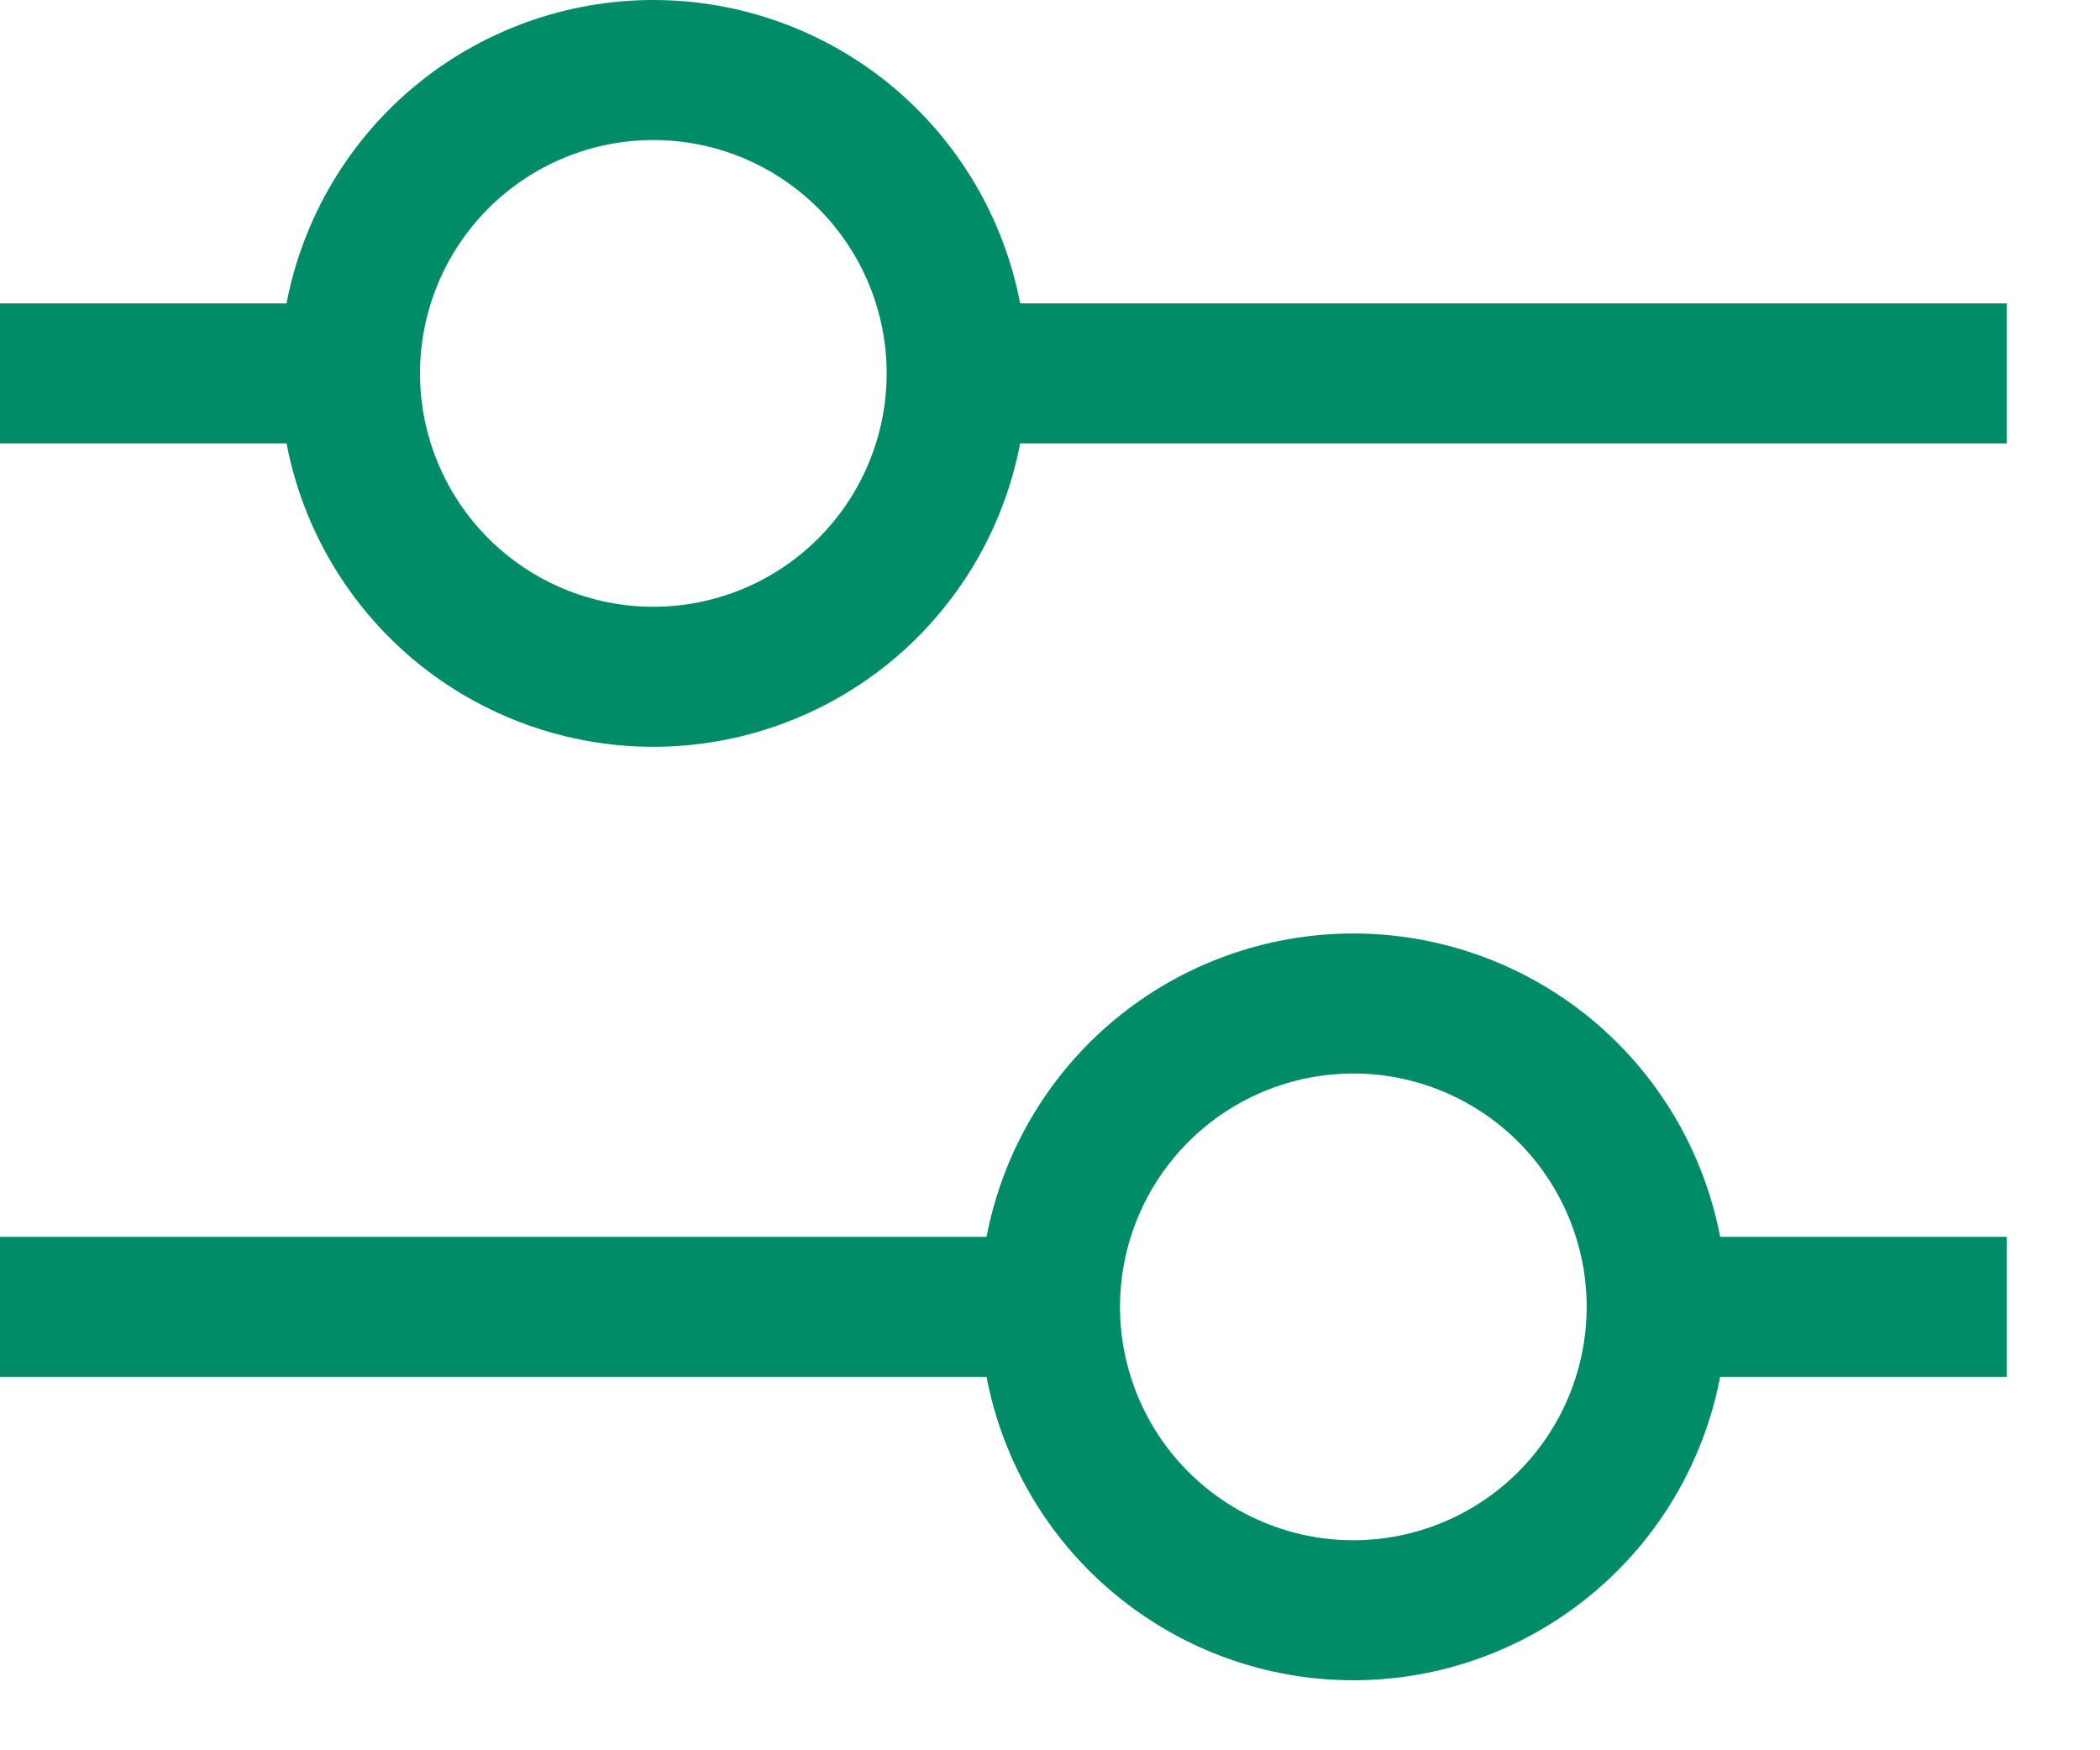 <svg width="18" height="15" viewBox="0 0 18 15" fill="none" xmlns="http://www.w3.org/2000/svg">
<path fill-rule="evenodd" clip-rule="evenodd" d="M5.6 0C6.345 1.71663e-05 7.066 0.26 7.64 0.734C8.214 1.209 8.604 1.869 8.744 2.6H17.2V3.8H8.744C8.604 4.531 8.214 5.191 7.64 5.666C7.066 6.14 6.345 6.4 5.6 6.4C4.855 6.4 4.134 6.14 3.56 5.666C2.986 5.191 2.596 4.531 2.456 3.8H0V2.6H2.456C2.596 1.869 2.986 1.209 3.56 0.734C4.134 0.26 4.855 1.71663e-05 5.6 0V0ZM7.6 3.2C7.6 2.67 7.389 2.161 7.014 1.786C6.639 1.411 6.13 1.2 5.6 1.2C5.07 1.2 4.561 1.411 4.186 1.786C3.811 2.161 3.6 2.67 3.6 3.2C3.6 3.73 3.811 4.239 4.186 4.614C4.561 4.989 5.07 5.2 5.6 5.2C6.13 5.2 6.639 4.989 7.014 4.614C7.389 4.239 7.6 3.73 7.6 3.2ZM14.744 10.6C14.604 9.869 14.214 9.209 13.64 8.734C13.066 8.26 12.345 8 11.6 8C10.855 8 10.134 8.26 9.56 8.734C8.986 9.209 8.596 9.869 8.456 10.6H0V11.8H8.456C8.596 12.531 8.986 13.191 9.56 13.665C10.134 14.14 10.855 14.4 11.6 14.4C12.345 14.4 13.066 14.14 13.64 13.665C14.214 13.191 14.604 12.531 14.744 11.8H17.2V10.6H14.744ZM13.6 11.2C13.6 10.67 13.389 10.161 13.014 9.786C12.639 9.411 12.13 9.2 11.6 9.2C11.07 9.2 10.561 9.411 10.186 9.786C9.811 10.161 9.6 10.67 9.6 11.2C9.6 11.73 9.811 12.239 10.186 12.614C10.561 12.989 11.07 13.2 11.6 13.2C12.13 13.2 12.639 12.989 13.014 12.614C13.389 12.239 13.6 11.73 13.6 11.2Z" fill="#008C67"/>
</svg>
